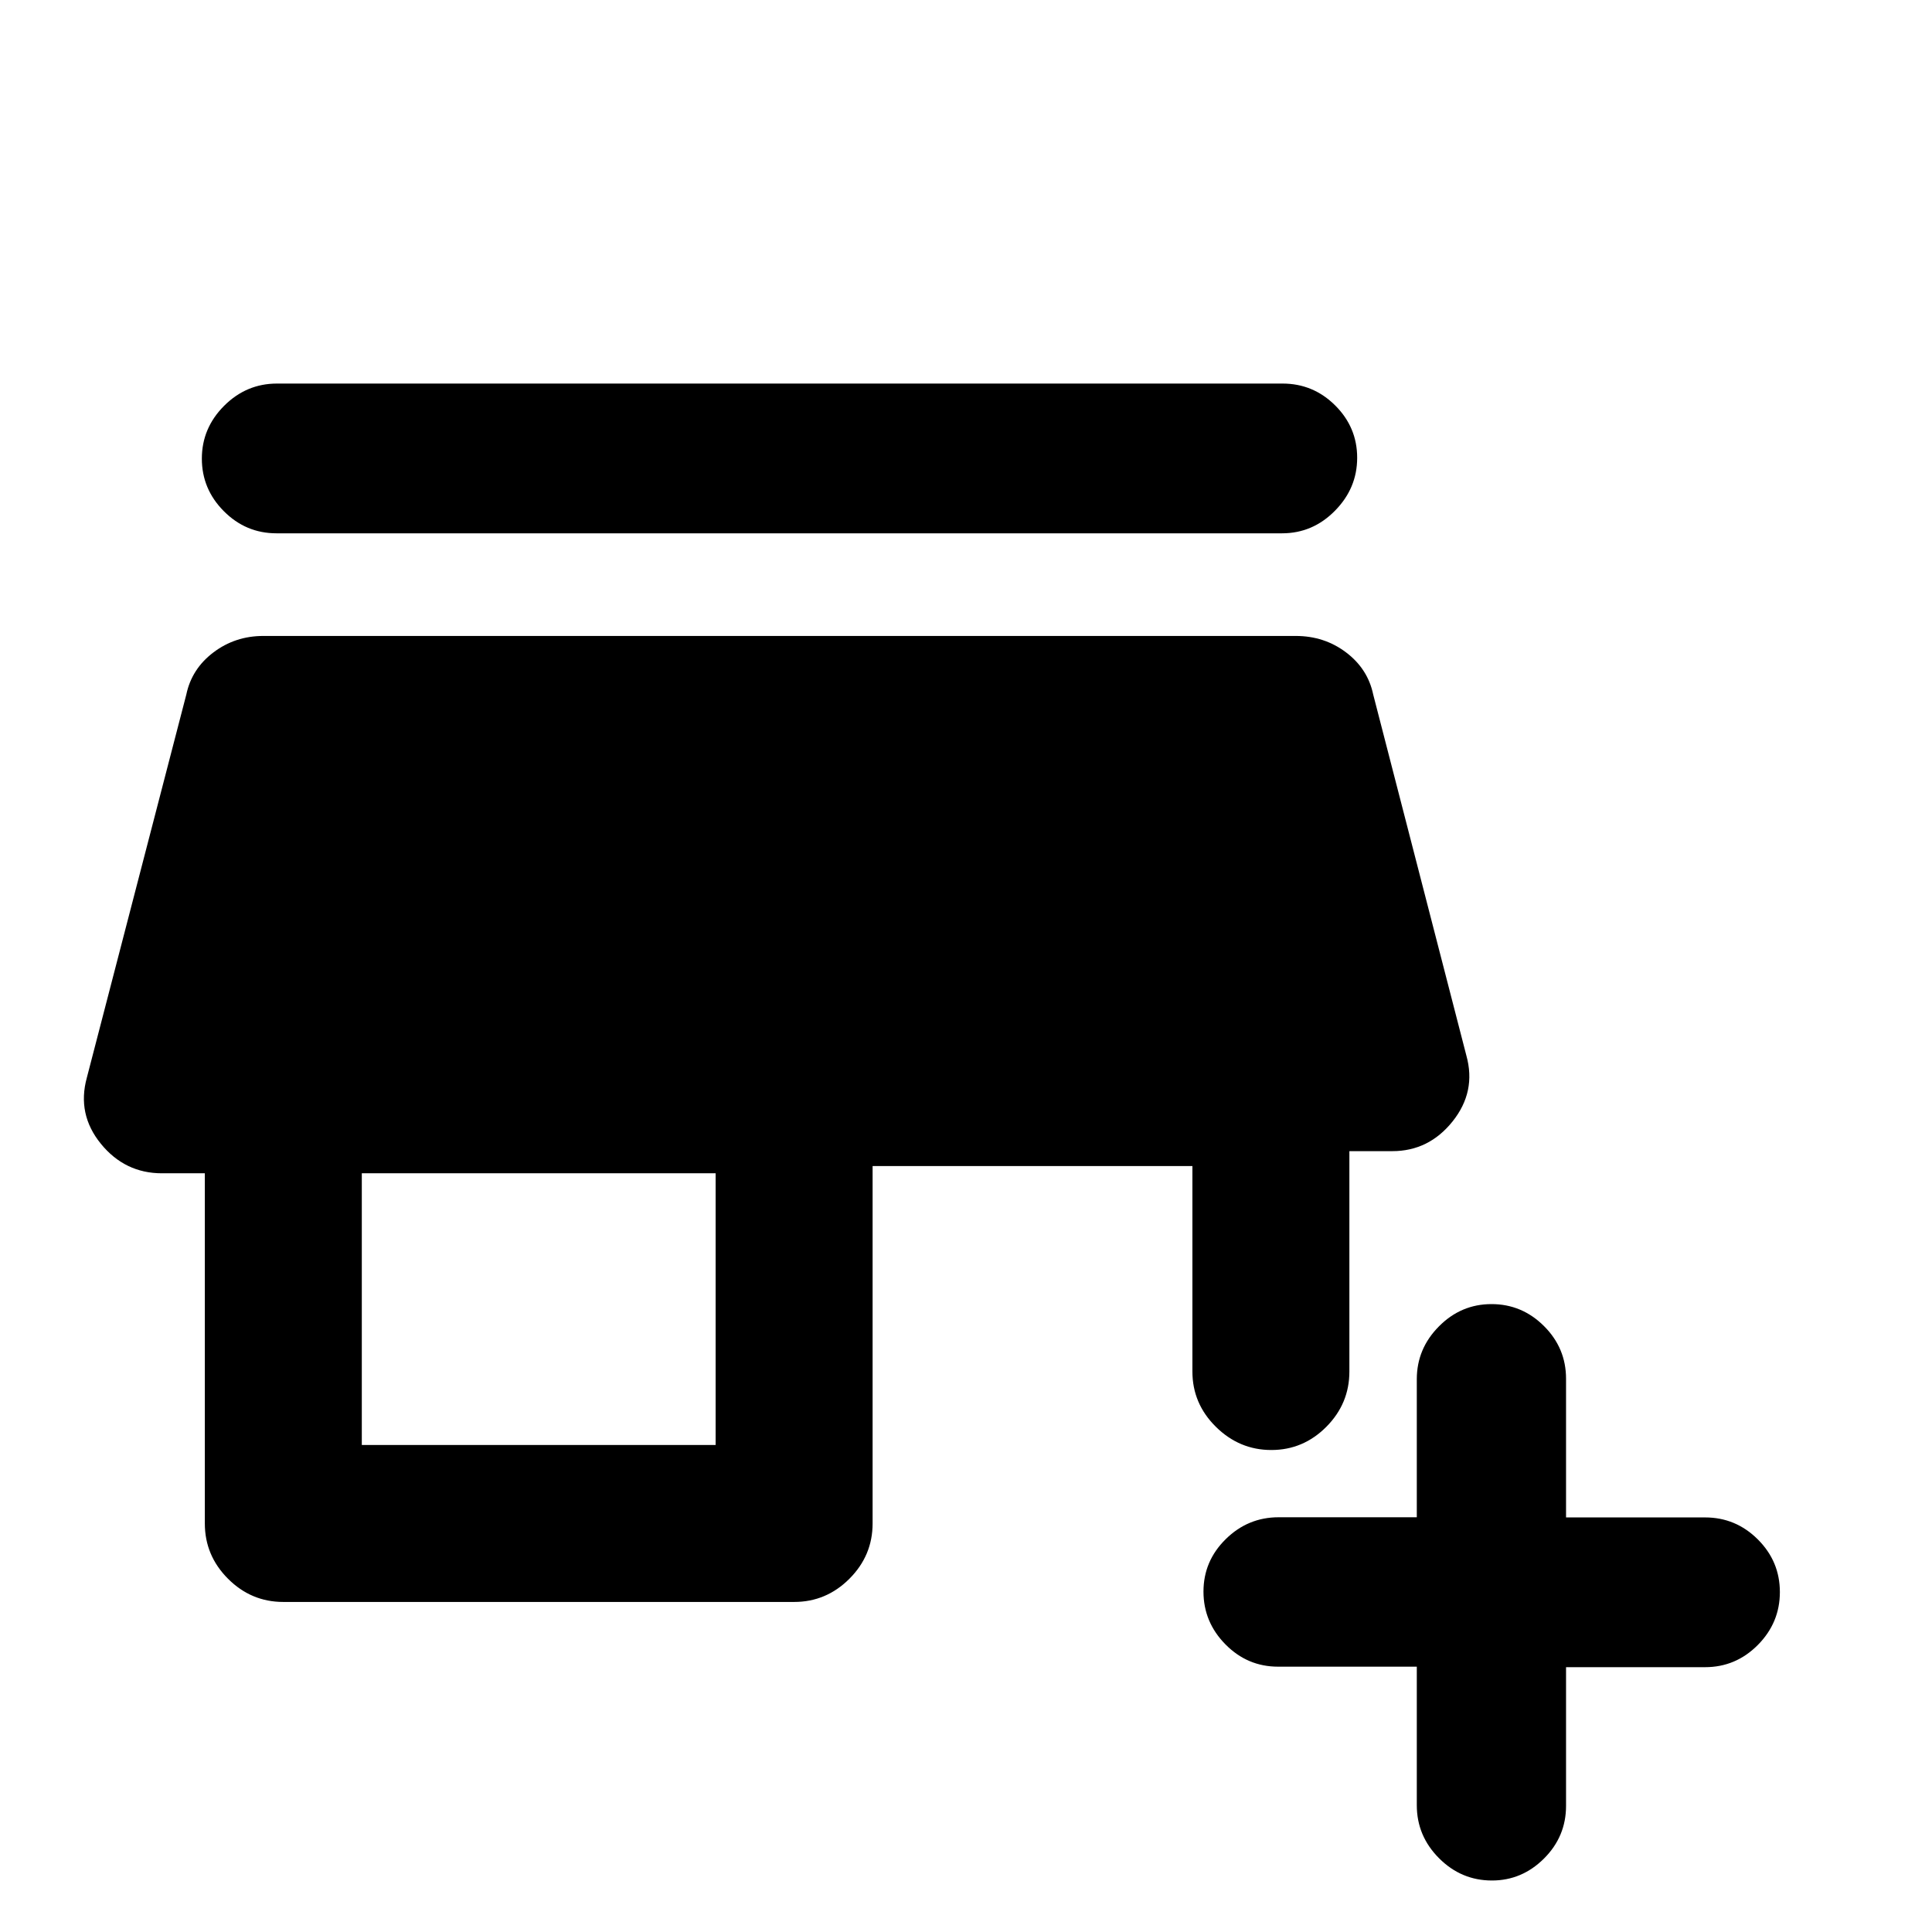 <svg xmlns="http://www.w3.org/2000/svg" height="20" viewBox="0 -960 960 960" width="20"><path d="M704-131.84h-68.91q-15.24 0-26.16-11.07Q598-153.98 598-169.15q0-15.17 11.05-26.05 11.04-10.88 26.28-10.88H704v-68.6q0-15.17 10.99-26.24Q725.97-312 741.12-312q15.14 0 26.09 10.93 10.95 10.92 10.95 26.16V-206h69.08q15.27 0 26.22 10.93 10.95 10.92 10.95 26.16 0 15.23-10.95 26.28-10.95 11.04-26.22 11.04h-69.08v68.92q0 15.23-10.95 26.16-10.95 10.92-25.88 10.92-15.24 0-26.28-11.07Q704-47.73 704-63v-68.84ZM140.78-164q-15.95 0-27.47-11.52-11.53-11.53-11.53-27.48v-174H80.46q-18.39 0-30.34-14.67-11.95-14.68-6.97-32.83l49.44-190.43q2.67-12.73 13.47-20.9 10.81-8.17 24.79-8.17h512.98q14.21 0 25.02 8.17 10.81 8.17 13.48 20.9l46.3 179.43q4.98 17.91-6.84 32.71Q709.98-388 691.83-388H670.5v109.5q0 15.95-11.46 27.48-11.47 11.52-27.33 11.52-15.86 0-27.54-11.52-11.67-11.53-11.67-27.48v-102.09H433.59V-203q0 15.95-11.53 27.48Q410.54-164 394.59-164H140.78Zm39-78h175.81v-135H179.78v135Zm-42.39-453q-15.23 0-26.16-10.99-10.93-10.98-10.93-26.13 0-15.14 11.05-26.22 11.05-11.07 26.28-11.07h499.65q15.24 0 26.16 10.86 10.93 10.87 10.93 26.01 0 15.15-11.05 26.34-11.04 11.2-26.28 11.2H137.39Z"/></svg>